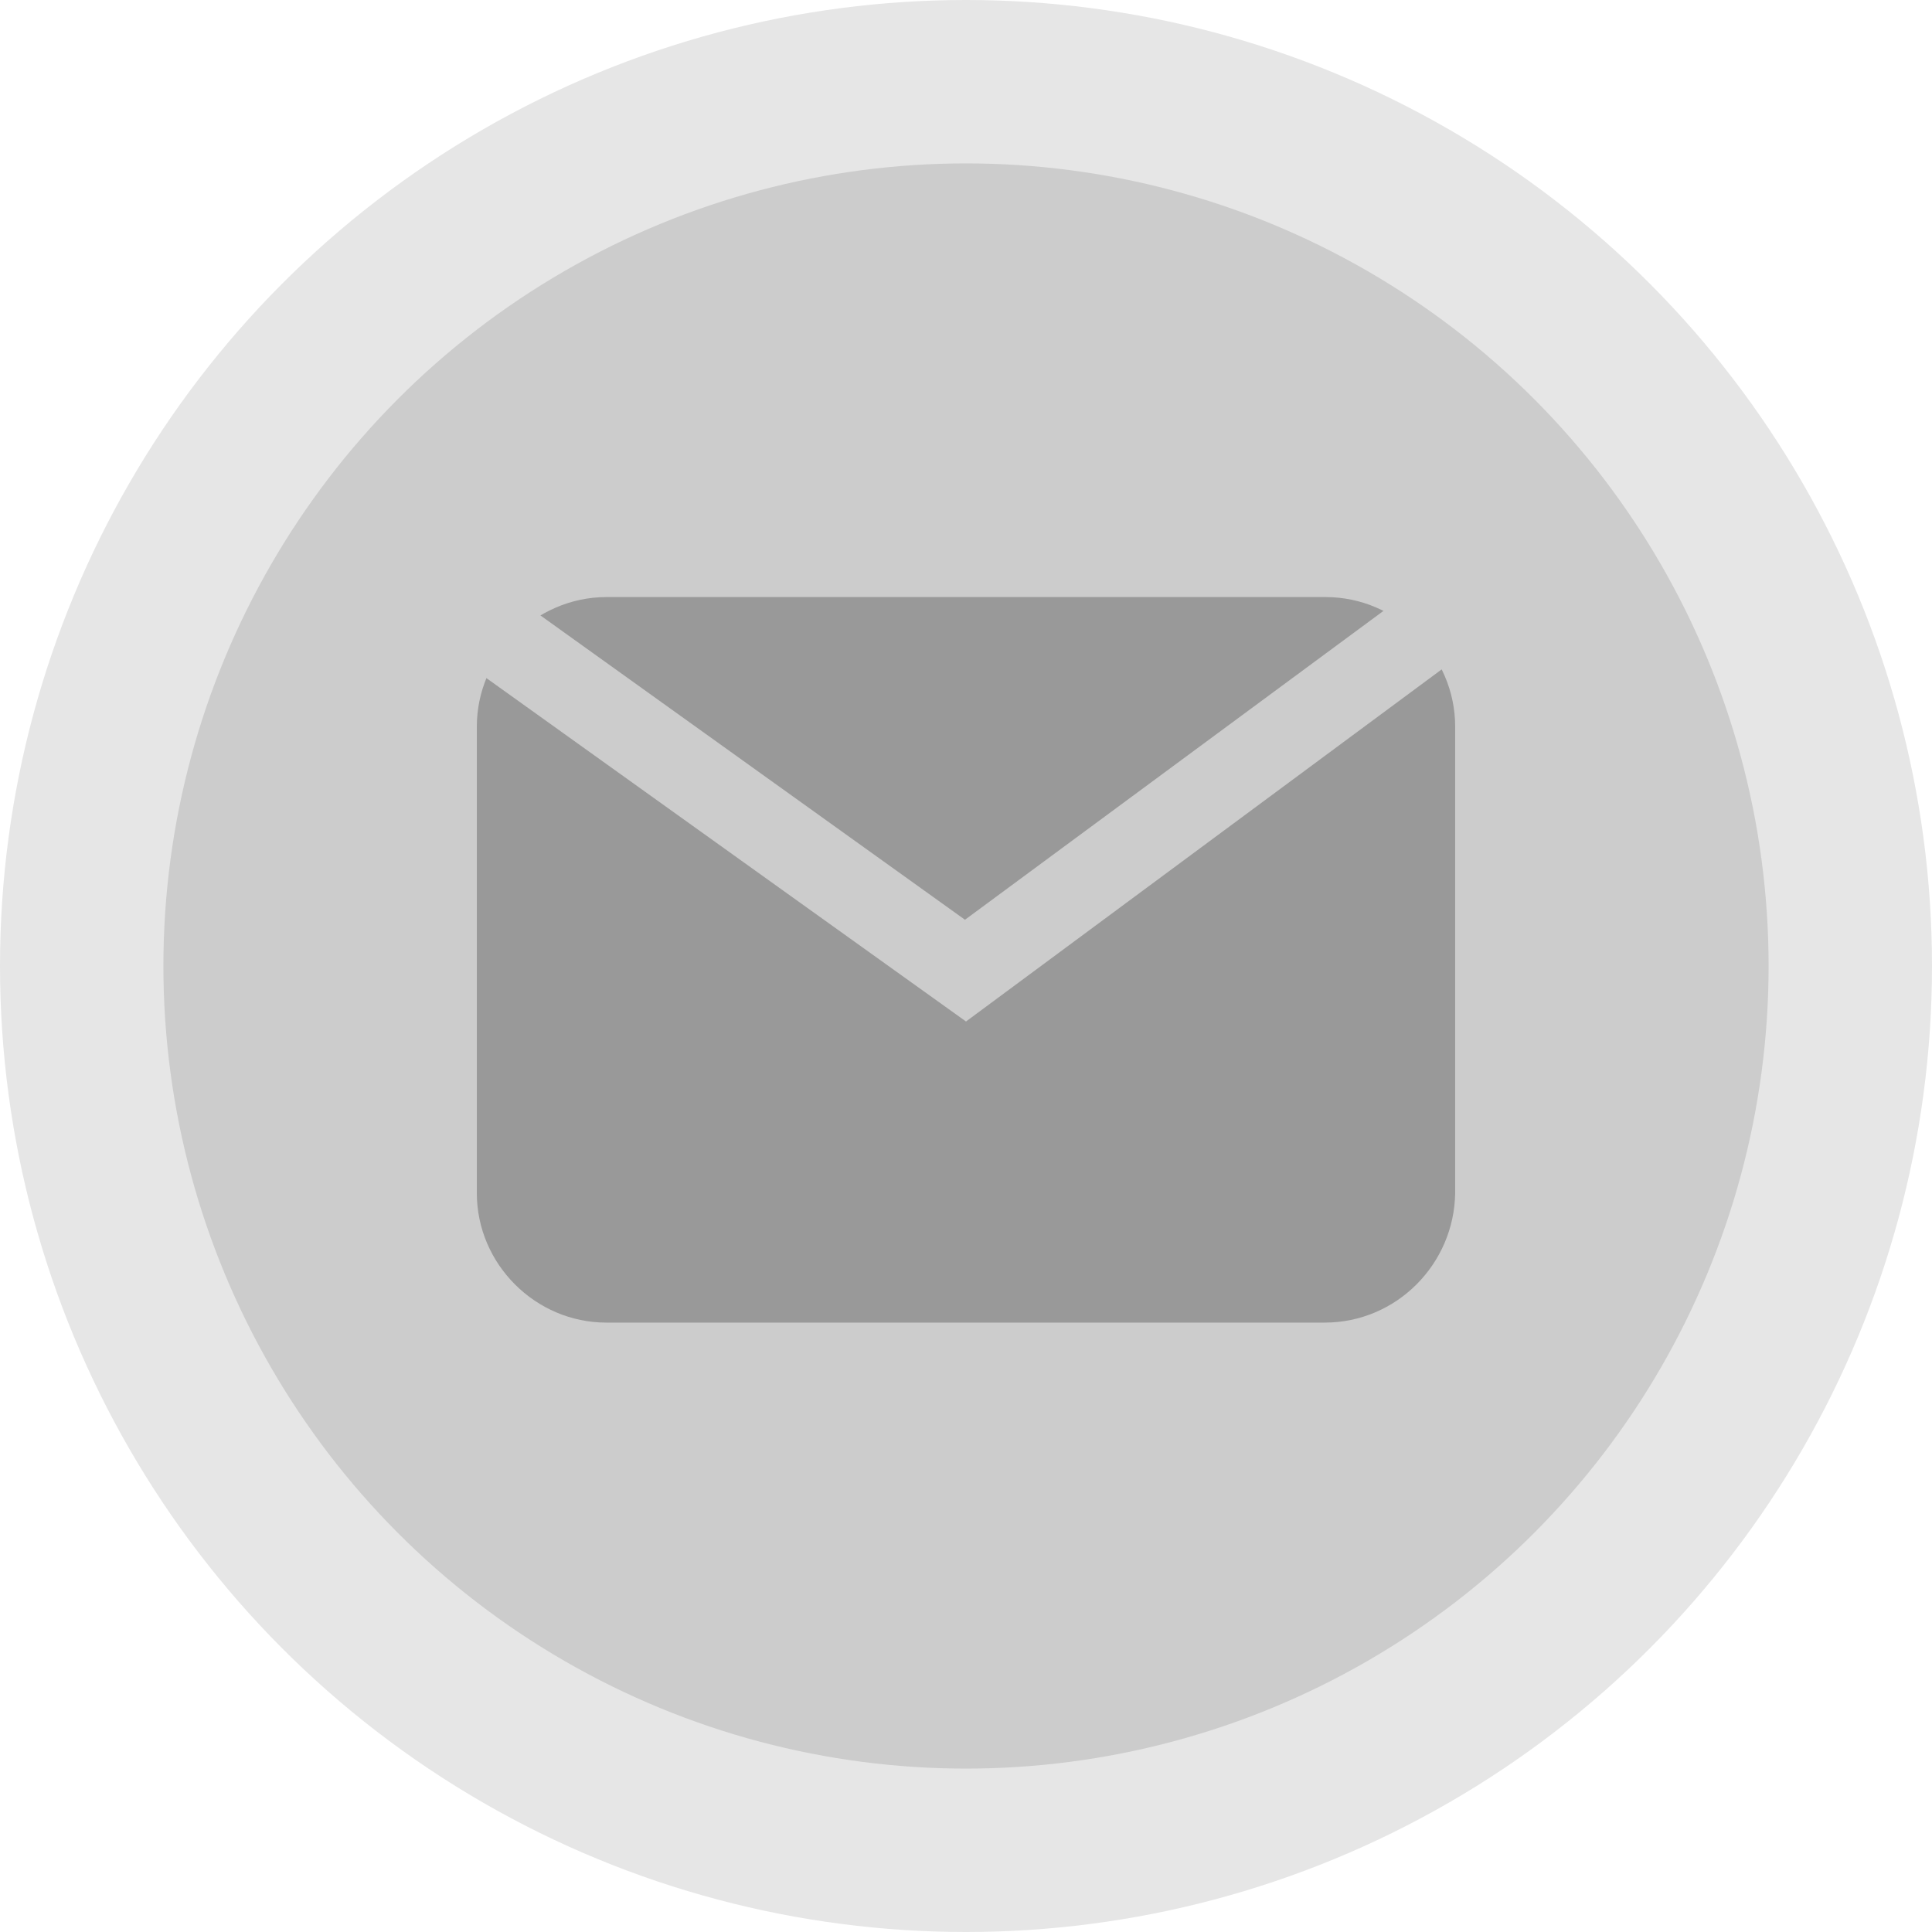<?xml version="1.0" encoding="utf-8"?>
<!-- Generator: Adobe Illustrator 19.1.0, SVG Export Plug-In . SVG Version: 6.00 Build 0)  -->
<svg version="1.1" id="Layer_1" xmlns="http://www.w3.org/2000/svg" xmlns:xlink="http://www.w3.org/1999/xlink" x="0px" y="0px"
	 viewBox="0 0 188 188" style="enable-background:new 0 0 188 188;" xml:space="preserve">
<style type="text/css">
	.st0{fill:#E6E6E6;}
	.st1{fill:#CCCCCC;}
	.st2{fill:#999999;}
</style>
<g>
	<circle class="st0" cx="94" cy="94" r="94"/>
	<circle class="st1" cx="94" cy="94" r="78.1"/>
	<path class="st2" d="M128.9,128.7H59c-6.9,0-12.6-5.7-12.6-12.6V70.7c0-3.4,1.4-6.5,3.6-8.8c2.3-2.3,5.5-3.8,9-3.8h70
		c6.9,0,12.6,5.7,12.6,12.6v45.4C141.5,123,135.9,128.7,128.9,128.7z"/>
	<polygon class="st1" points="94,99.4 44,63.6 48.7,57.1 93.9,89.5 137.8,57.1 142.5,63.5 	"/>
</g>
<g>
</g>
<g>
</g>
<g>
</g>
<g>
</g>
<g>
</g>
<g>
</g>
<g>
</g>
<g>
</g>
<g>
</g>
<g>
</g>
<g>
</g>
<g>
</g>
<g>
</g>
<g>
</g>
<g>
</g>
</svg>
